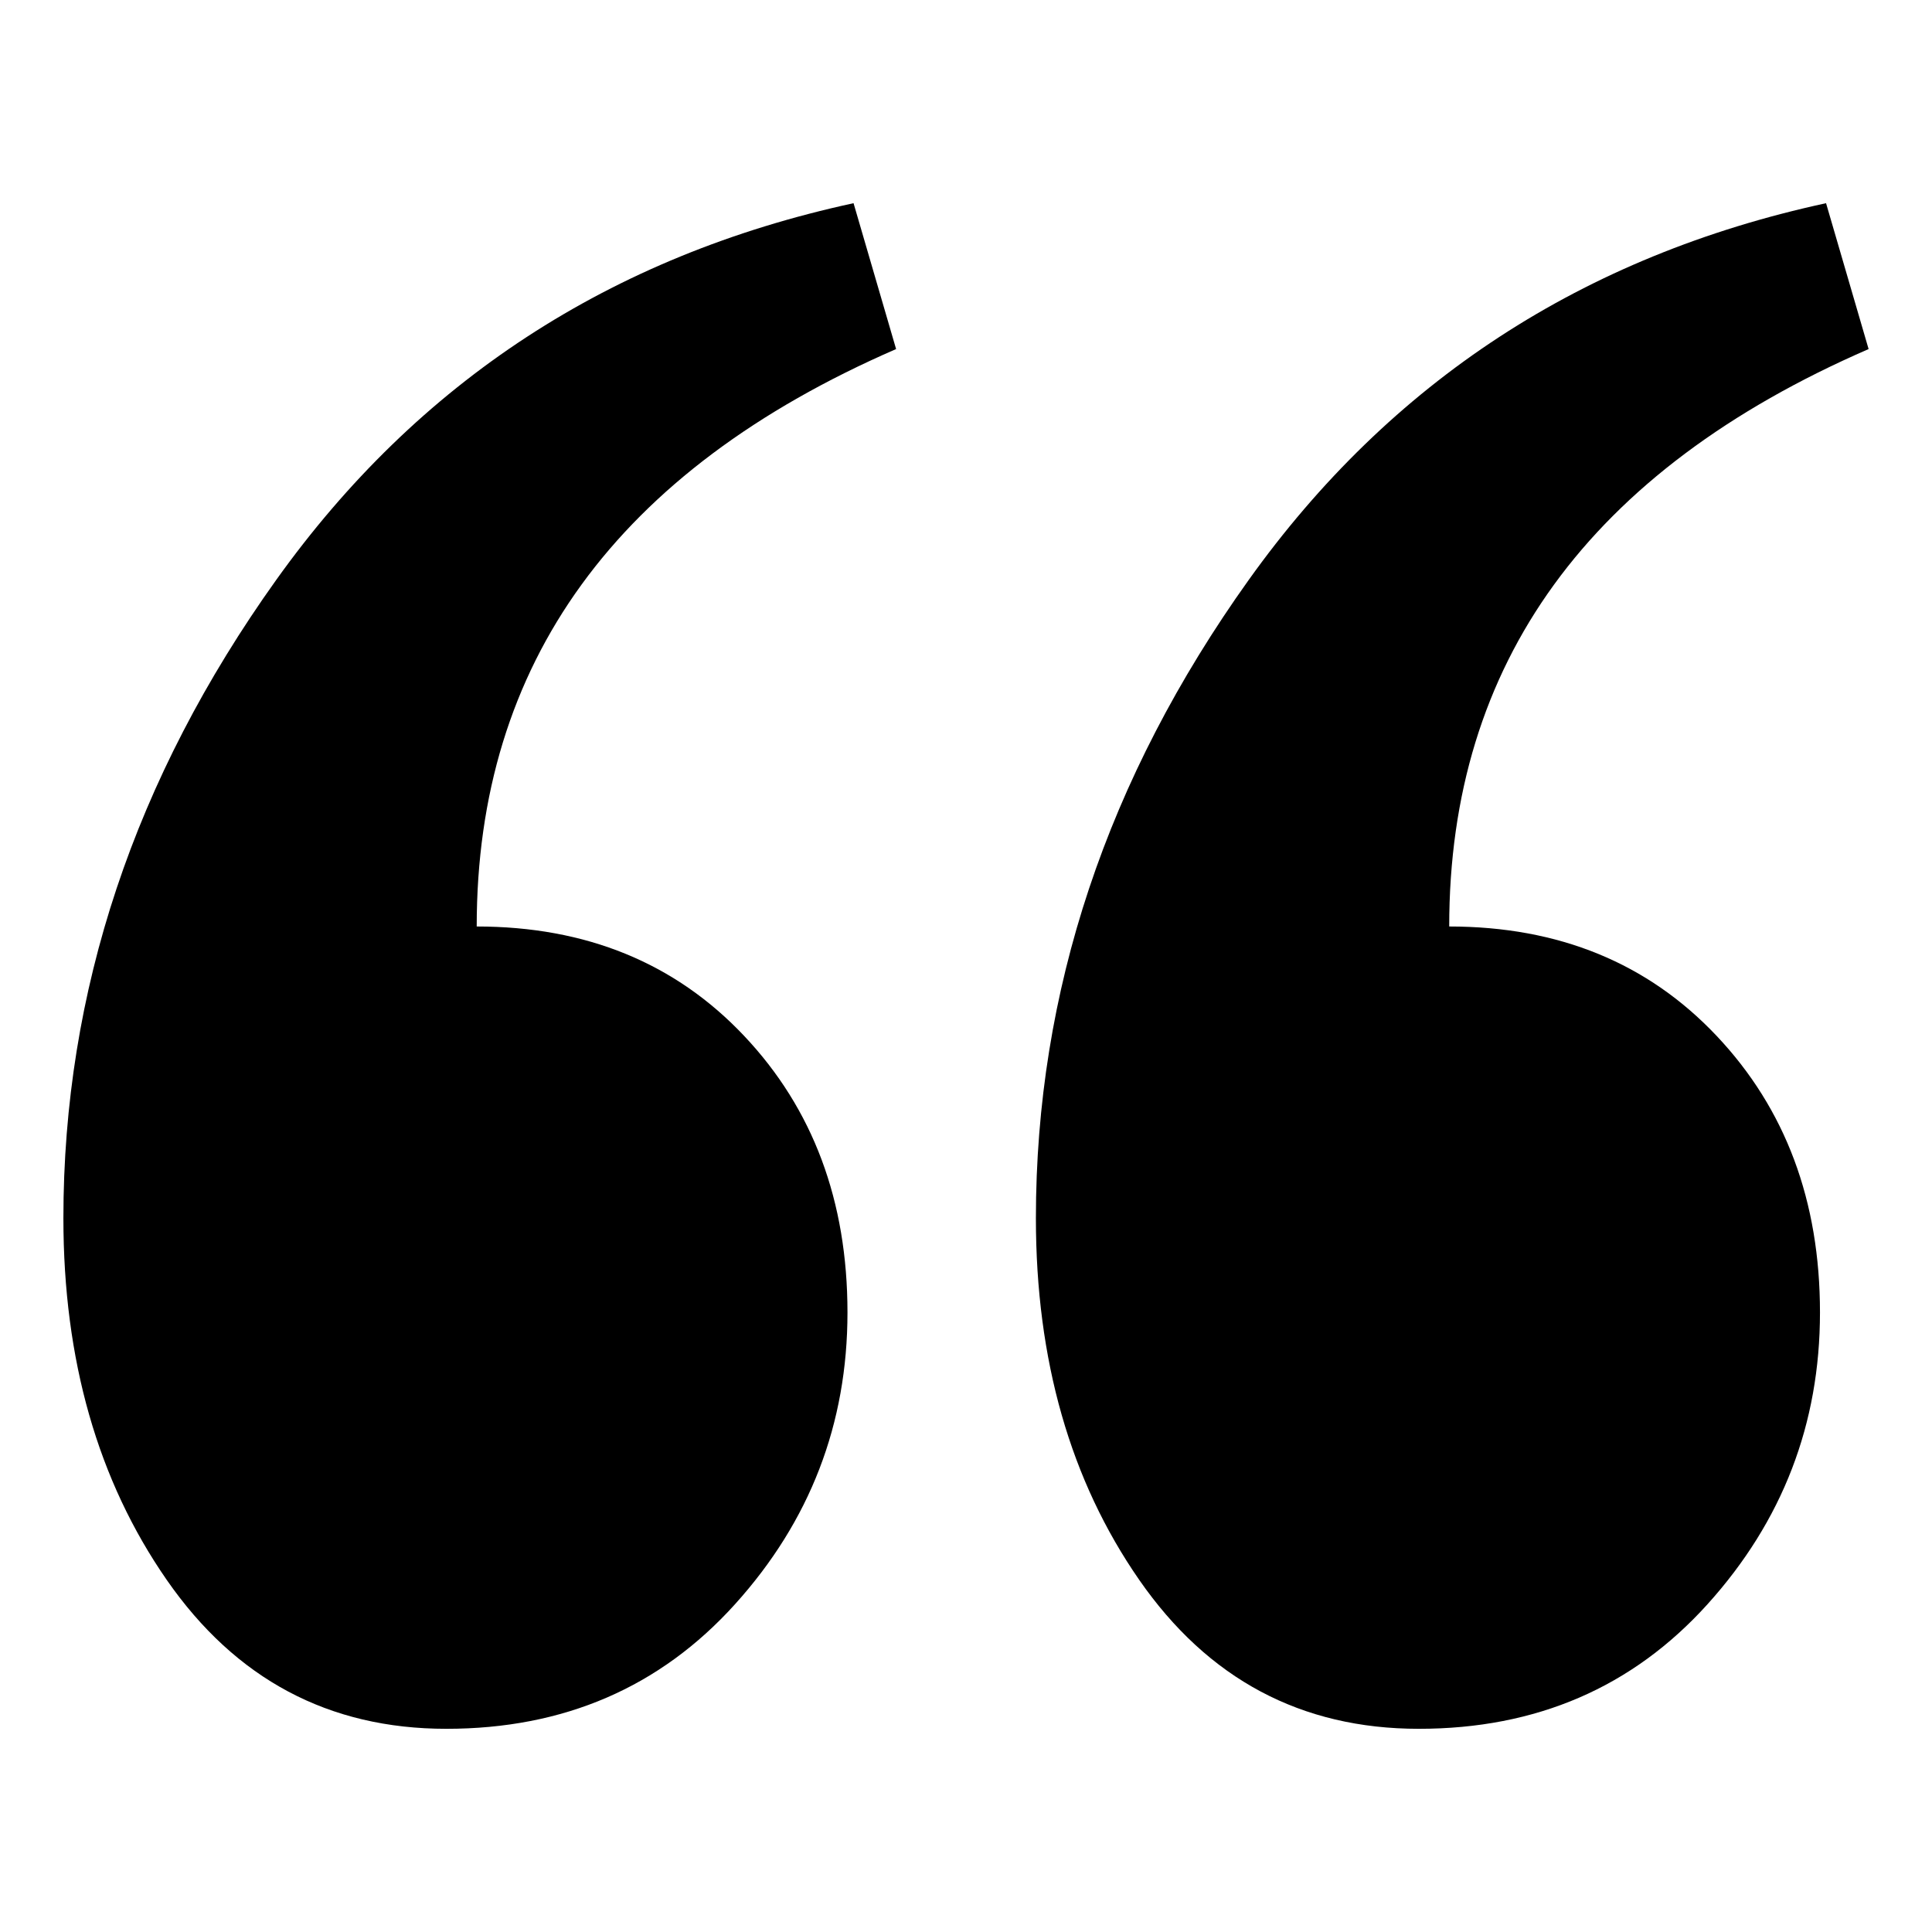 <?xml version="1.0" encoding="UTF-8" standalone="no"?><!-- Generator: Gravit.io --><svg xmlns="http://www.w3.org/2000/svg" xmlns:xlink="http://www.w3.org/1999/xlink" style="isolation:isolate" viewBox="0 0 256 256" width="256pt" height="256pt"><defs><clipPath id="_clipPath_jOQTnFohnp4hwDar6ZcrzYyV9DismMeO"><rect width="256" height="256"/></clipPath></defs><g clip-path="url(#_clipPath_jOQTnFohnp4hwDar6ZcrzYyV9DismMeO)"><path d=" M 63.166 122.765 L 63.166 122.765 L 63.166 122.765 Q 84.912 122.765 98.603 137.262 L 98.603 137.262 L 98.603 137.262 Q 112.295 151.759 112.295 173.907 L 112.295 173.907 L 112.295 173.907 Q 112.295 196.055 97.395 212.566 L 97.395 212.566 L 97.395 212.566 Q 82.496 229.076 59.139 229.076 L 59.139 229.076 L 59.139 229.076 Q 35.783 229.076 22.092 209.344 L 22.092 209.344 L 22.092 209.344 Q 8.4 189.612 8.4 161.424 L 8.4 161.424 L 8.4 161.424 Q 8.4 116.322 36.589 76.858 L 36.589 76.858 L 36.589 76.858 Q 64.777 37.394 113.1 26.924 L 113.1 26.924 L 118.738 46.253 L 118.738 46.253 Q 63.166 70.415 63.166 122.765 Z  M 192.028 122.765 L 192.028 122.765 L 192.028 122.765 Q 213.774 122.765 227.465 137.262 L 227.465 137.262 L 227.465 137.262 Q 241.157 151.759 241.157 173.907 L 241.157 173.907 L 241.157 173.907 Q 241.157 196.055 226.257 212.566 L 226.257 212.566 L 226.257 212.566 Q 211.358 229.076 188.001 229.076 L 188.001 229.076 L 188.001 229.076 Q 164.645 229.076 150.954 209.344 L 150.954 209.344 L 150.954 209.344 Q 137.262 189.612 137.262 161.424 L 137.262 161.424 L 137.262 161.424 Q 137.262 116.322 165.451 76.858 L 165.451 76.858 L 165.451 76.858 Q 193.639 37.394 241.962 26.924 L 241.962 26.924 L 247.6 46.253 L 247.6 46.253 Q 192.028 70.415 192.028 122.765 Z " fill="rgb(0,0,0)"/></g></svg>